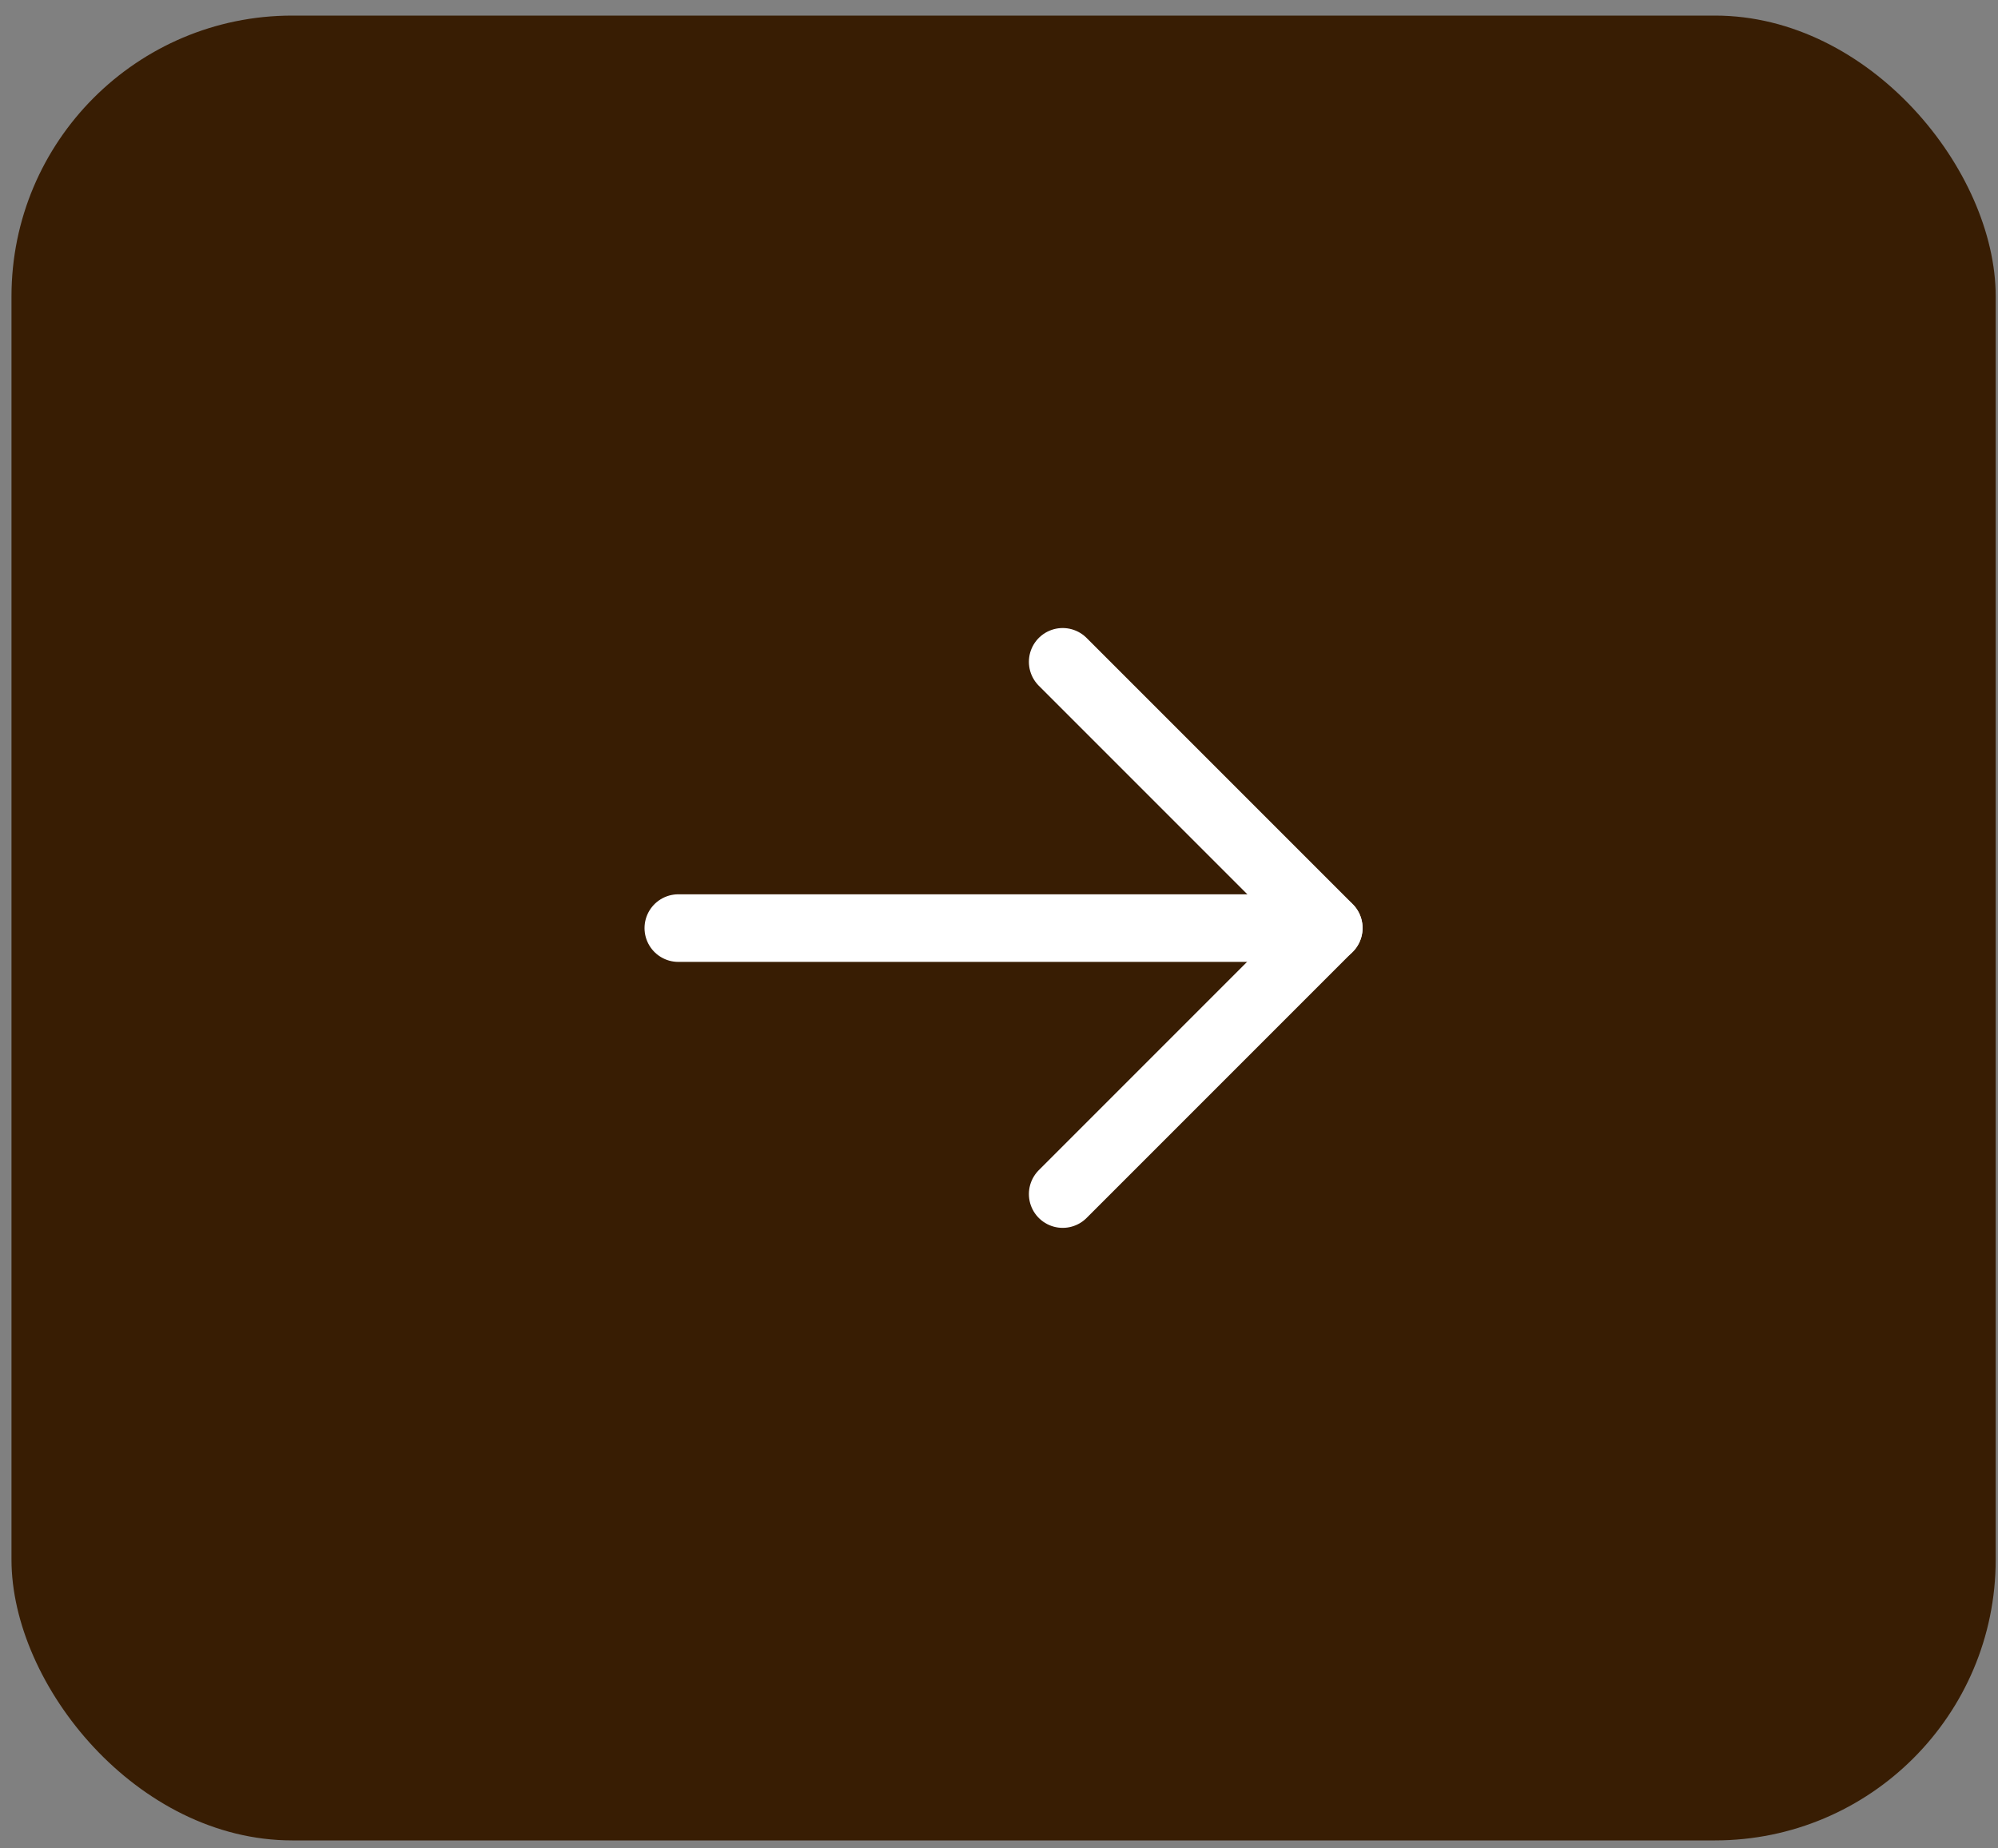 <svg width="40" height="37" viewBox="0 0 40 37" fill="none" xmlns="http://www.w3.org/2000/svg">
<rect x="0" y="0" width="40" height="37" fill="#808080" stroke="none"/>
<rect x="0.23" y="0.312" width="39.724" height="36.528" rx="5.62" fill="#381D03"/>
<path d="M13.58 18.578L26.602 18.578" stroke="white" stroke-width="1.353" stroke-linecap="round" stroke-linejoin="round"/>
<path d="M21.275 23.902L26.602 18.575L21.275 13.248" stroke="white" stroke-width="1.353" stroke-linecap="round" stroke-linejoin="round"/>
</svg>
